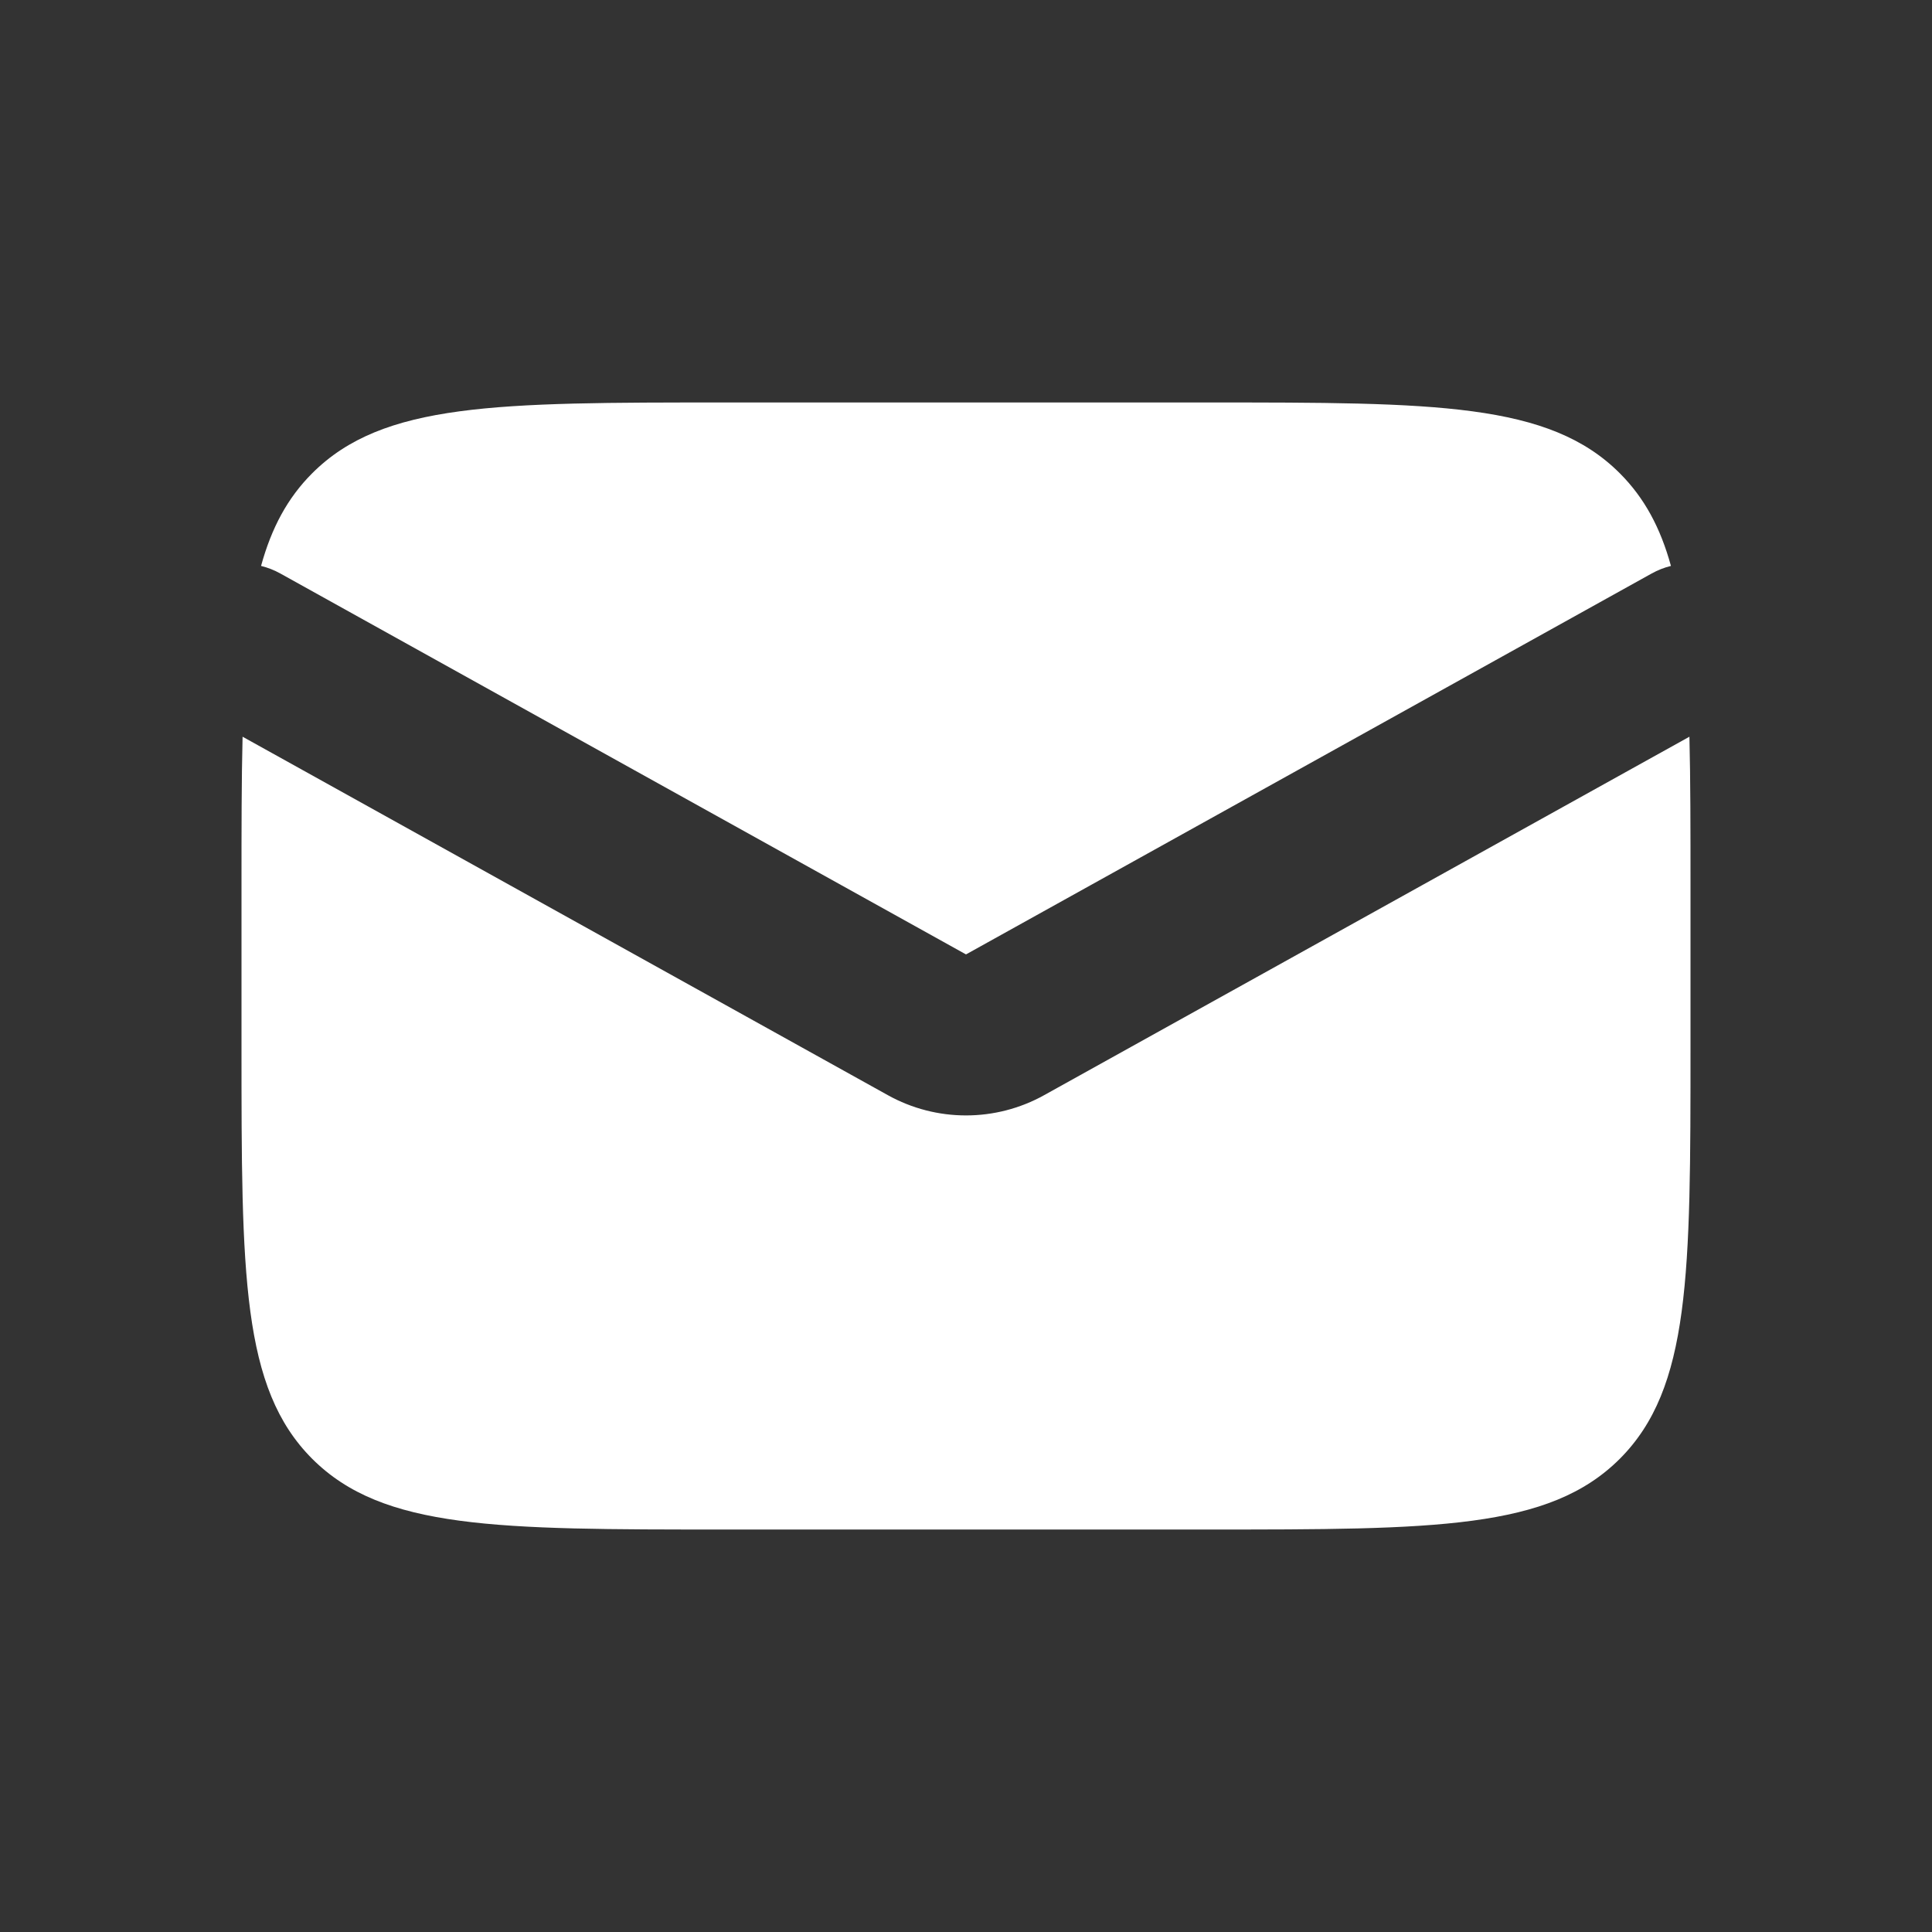 <svg width="25" height="25" viewBox="0 0 25 25" fill="none" xmlns="http://www.w3.org/2000/svg">
<rect x="0" y="0" width="25" height="25" fill="#333333" stroke="none"/>
<path fill-rule="evenodd" clip-rule="evenodd" d="M3.139 9.533C3.125 10.094 3.125 10.731 3.125 11.459V13.542C3.125 16.488 3.125 17.961 4.04 18.877C4.956 19.792 6.429 19.792 9.375 19.792H15.625C18.571 19.792 20.044 19.792 20.96 18.877C21.875 17.961 21.875 16.488 21.875 13.542V11.459C21.875 10.731 21.875 10.094 21.861 9.533L13.512 14.171C12.883 14.521 12.117 14.521 11.488 14.171L3.139 9.533ZM3.378 7.323C3.464 7.344 3.549 7.377 3.631 7.423L12.5 12.35L21.369 7.423C21.451 7.377 21.536 7.344 21.622 7.323C21.486 6.829 21.279 6.443 20.96 6.124C20.044 5.208 18.571 5.208 15.625 5.208H9.375C6.429 5.208 4.956 5.208 4.04 6.124C3.721 6.443 3.514 6.829 3.378 7.323Z" fill="white"/>
</svg>
